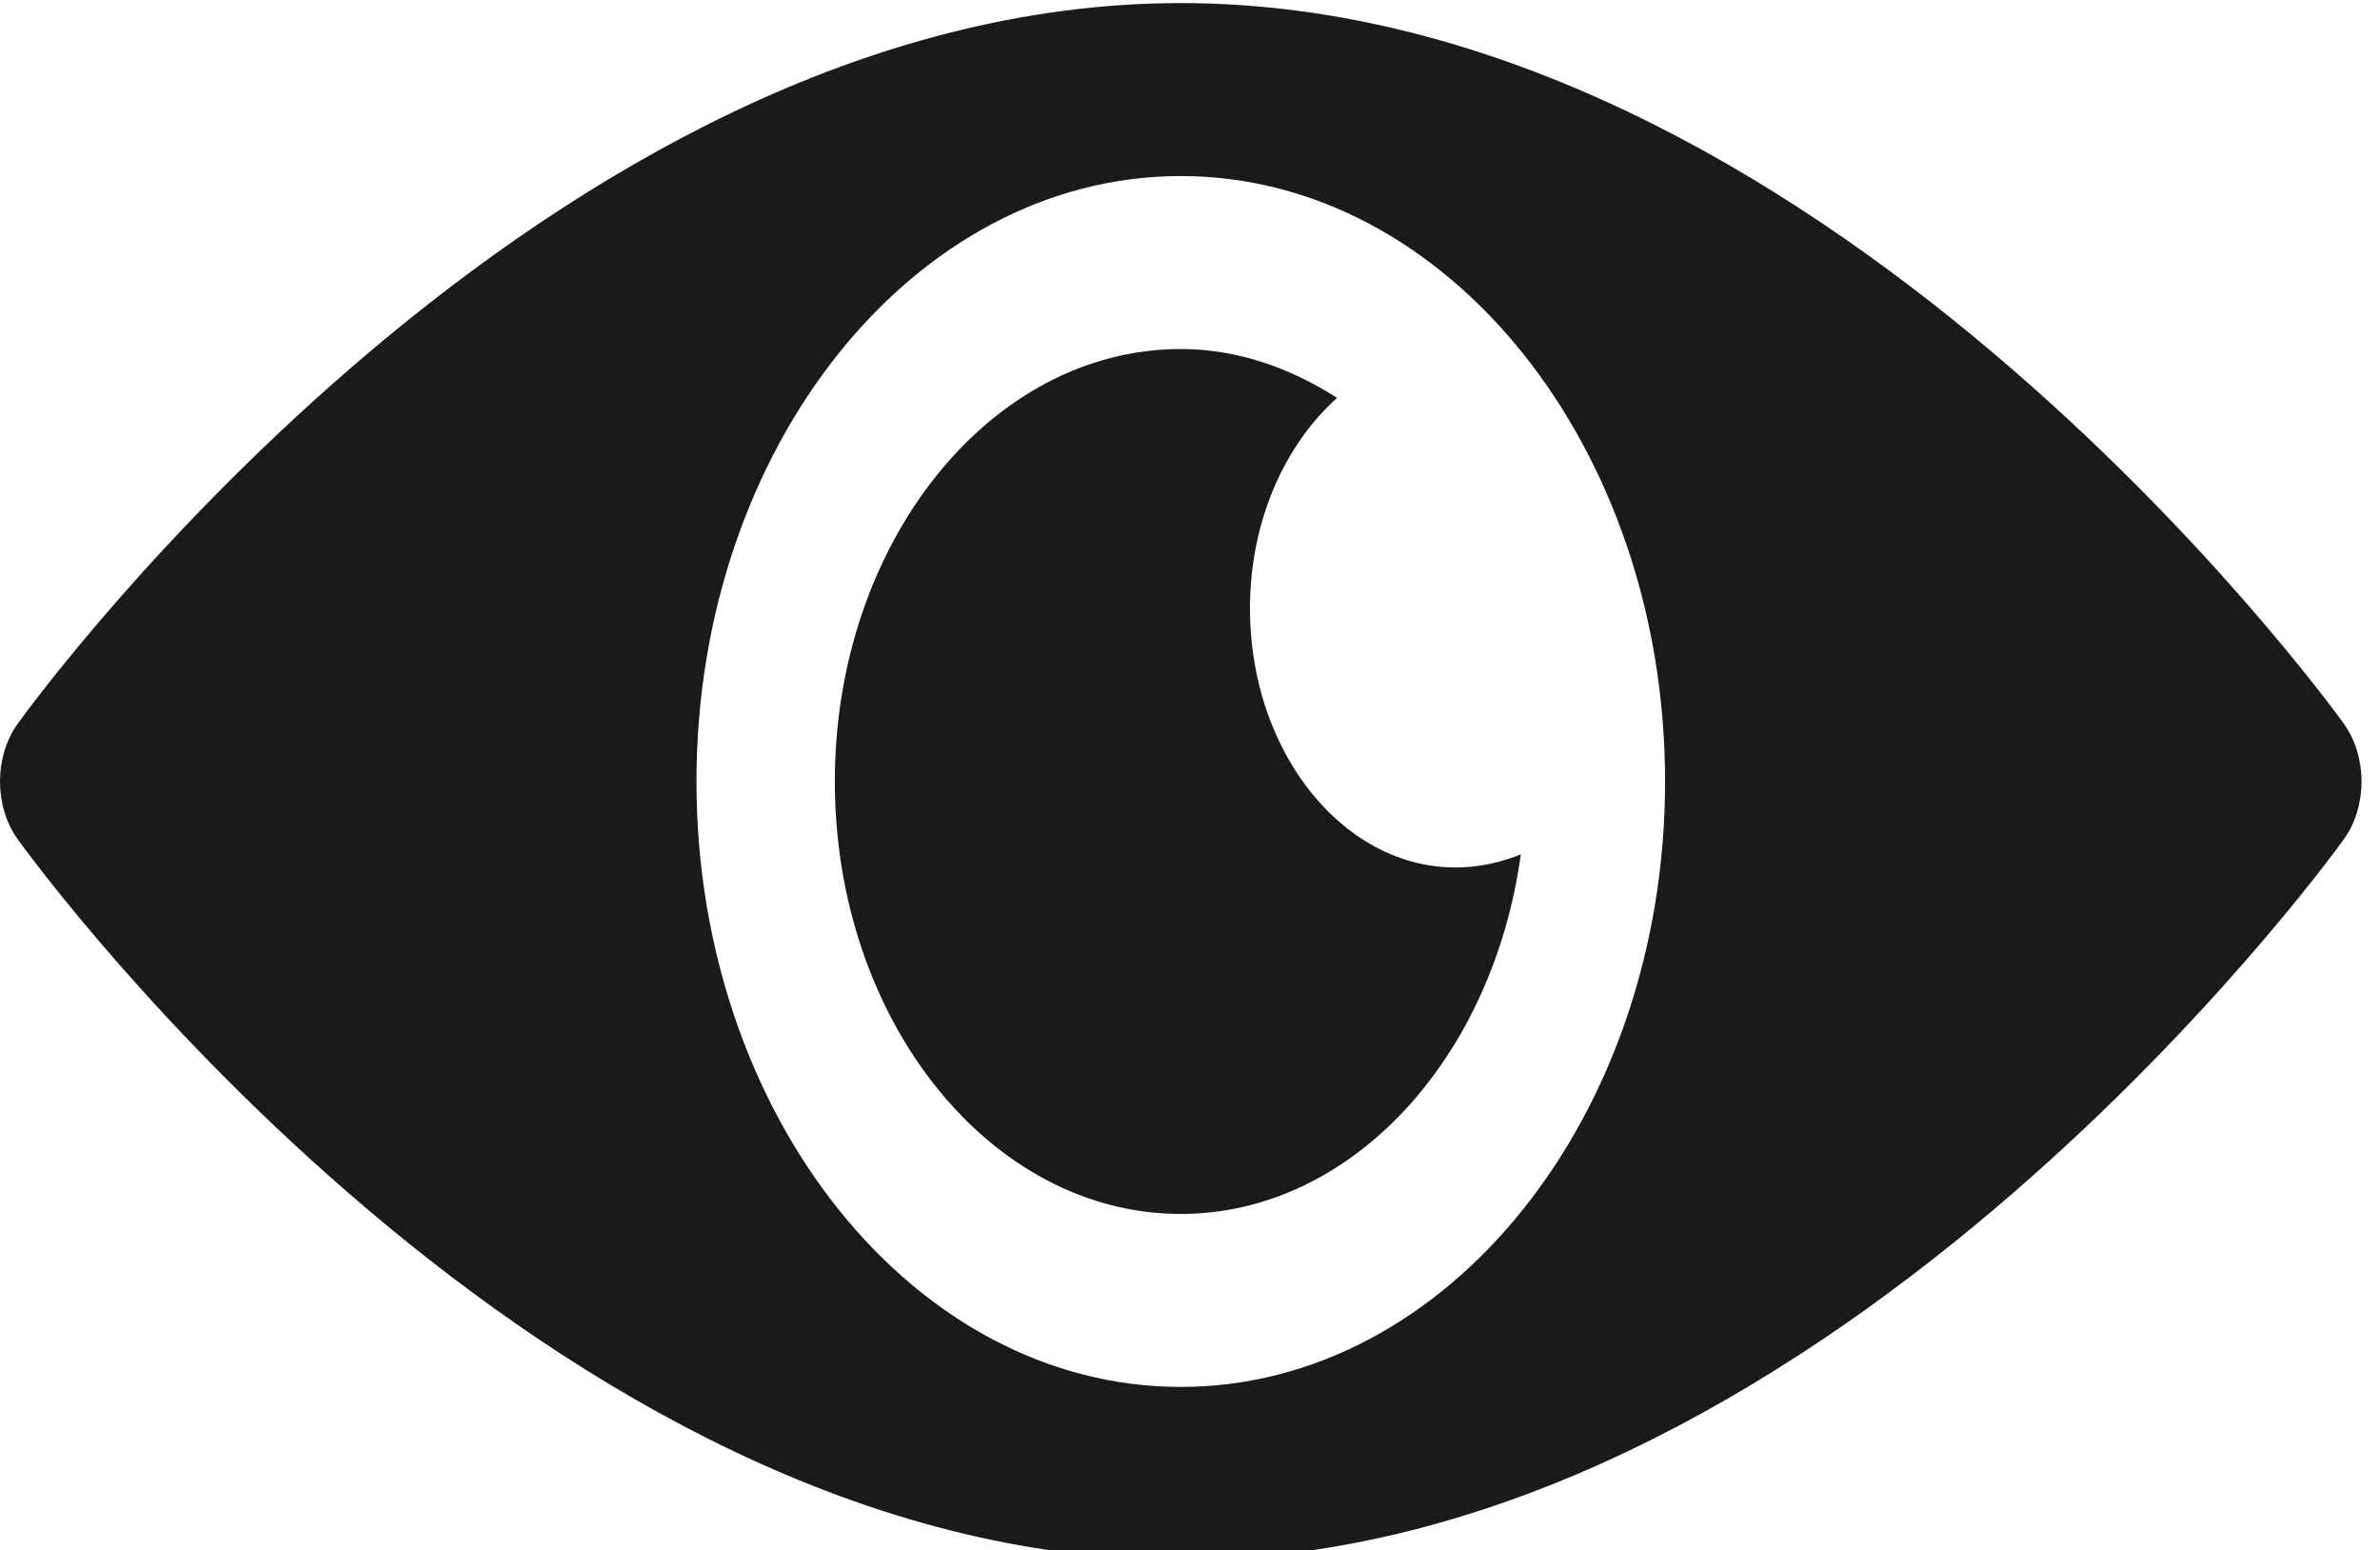 <?xml version="1.0" encoding="UTF-8" standalone="no"?>
<!-- Created with Inkscape (http://www.inkscape.org/) -->

<svg
   xmlns:dc="http://purl.org/dc/elements/1.1/"
   xmlns:cc="http://creativecommons.org/ns#"
   xmlns:rdf="http://www.w3.org/1999/02/22-rdf-syntax-ns#"
   xmlns:svg="http://www.w3.org/2000/svg"
   xmlns="http://www.w3.org/2000/svg"
   xmlns:sodipodi="http://sodipodi.sourceforge.net/DTD/sodipodi-0.dtd"
   xmlns:inkscape="http://www.inkscape.org/namespaces/inkscape"
   width="6.192mm"
   height="4.033mm"
   viewBox="0 0 6.192 4.033"
   version="1.1"
   id="svg738"
   inkscape:version="0.92.4 (unknown)"
   sodipodi:docname="view.svg">
  <defs
     id="defs732" />
  <sodipodi:namedview
     id="base"
     pagecolor="#ffffff"
     bordercolor="#666666"
     borderopacity="1.0"
     inkscape:pageopacity="0.0"
     inkscape:pageshadow="2"
     inkscape:zoom="0.70683594"
     inkscape:cx="338.84149"
     inkscape:cy="-144.00117"
     inkscape:document-units="mm"
     inkscape:current-layer="layer1"
     showgrid="false"
     inkscape:window-width="1366"
     inkscape:window-height="704"
     inkscape:window-x="0"
     inkscape:window-y="27"
     inkscape:window-maximized="1" />
  <g
     inkscape:label="Layer 1"
     inkscape:groupmode="layer"
     id="layer1"
     transform="translate(35.662,-106.7)">
    <g
       style="display:inline;fill:#1a1a1a;fill-opacity:1"
       transform="matrix(0.012,0,0,0.015,-35.662,104.893)"
       id="g5776">
      <g
         style="fill:#1a1a1a;fill-opacity:1"
         id="g5738">
        <g
           style="fill:#1a1a1a;fill-opacity:1"
           id="g5736">
          <path
             style="fill:#1a1a1a;fill-opacity:1"
             inkscape:connector-curvature="0"
             d="M 508.177,245.995 C 503.607,240.897 393.682,121 256,121 118.318,121 8.394,240.897 3.823,245.995 c -5.098,5.698 -5.098,14.312 0,20.01 C 8.394,271.103 118.32,391 256,391 c 137.68,0 247.606,-119.897 252.177,-124.995 5.097,-5.698 5.097,-14.312 0,-20.01 z M 256,361 c -57.891,0 -105,-47.109 -105,-105 0,-57.891 47.109,-105 105,-105 57.891,0 105,47.109 105,105 0,57.891 -47.109,105 -105,105 z"
             id="path5734" />
        </g>
      </g>
      <g
         style="fill:#1a1a1a;fill-opacity:1"
         id="g5744">
        <g
           style="fill:#1a1a1a;fill-opacity:1"
           id="g5742">
          <path
             style="fill:#1a1a1a;fill-opacity:1"
             inkscape:connector-curvature="0"
             d="m 271,226 c 0,-15.09 7.491,-28.365 18.887,-36.53 C 279.661,184.235 268.255,181 256,181 c -41.353,0 -75,33.647 -75,75 0,41.353 33.647,75 75,75 37.024,0 67.668,-27.034 73.722,-62.358 C 299.516,278.367 271,255.522 271,226 Z"
             id="path5740" />
        </g>
      </g>
      <g
         style="fill:#1a1a1a;fill-opacity:1"
         id="g5746" />
      <g
         style="fill:#1a1a1a;fill-opacity:1"
         id="g5748" />
      <g
         style="fill:#1a1a1a;fill-opacity:1"
         id="g5750" />
      <g
         style="fill:#1a1a1a;fill-opacity:1"
         id="g5752" />
      <g
         style="fill:#1a1a1a;fill-opacity:1"
         id="g5754" />
      <g
         style="fill:#1a1a1a;fill-opacity:1"
         id="g5756" />
      <g
         style="fill:#1a1a1a;fill-opacity:1"
         id="g5758" />
      <g
         style="fill:#1a1a1a;fill-opacity:1"
         id="g5760" />
      <g
         style="fill:#1a1a1a;fill-opacity:1"
         id="g5762" />
      <g
         style="fill:#1a1a1a;fill-opacity:1"
         id="g5764" />
      <g
         style="fill:#1a1a1a;fill-opacity:1"
         id="g5766" />
      <g
         style="fill:#1a1a1a;fill-opacity:1"
         id="g5768" />
      <g
         style="fill:#1a1a1a;fill-opacity:1"
         id="g5770" />
      <g
         style="fill:#1a1a1a;fill-opacity:1"
         id="g5772" />
      <g
         style="fill:#1a1a1a;fill-opacity:1"
         id="g5774" />
    </g>
  </g>
</svg>
